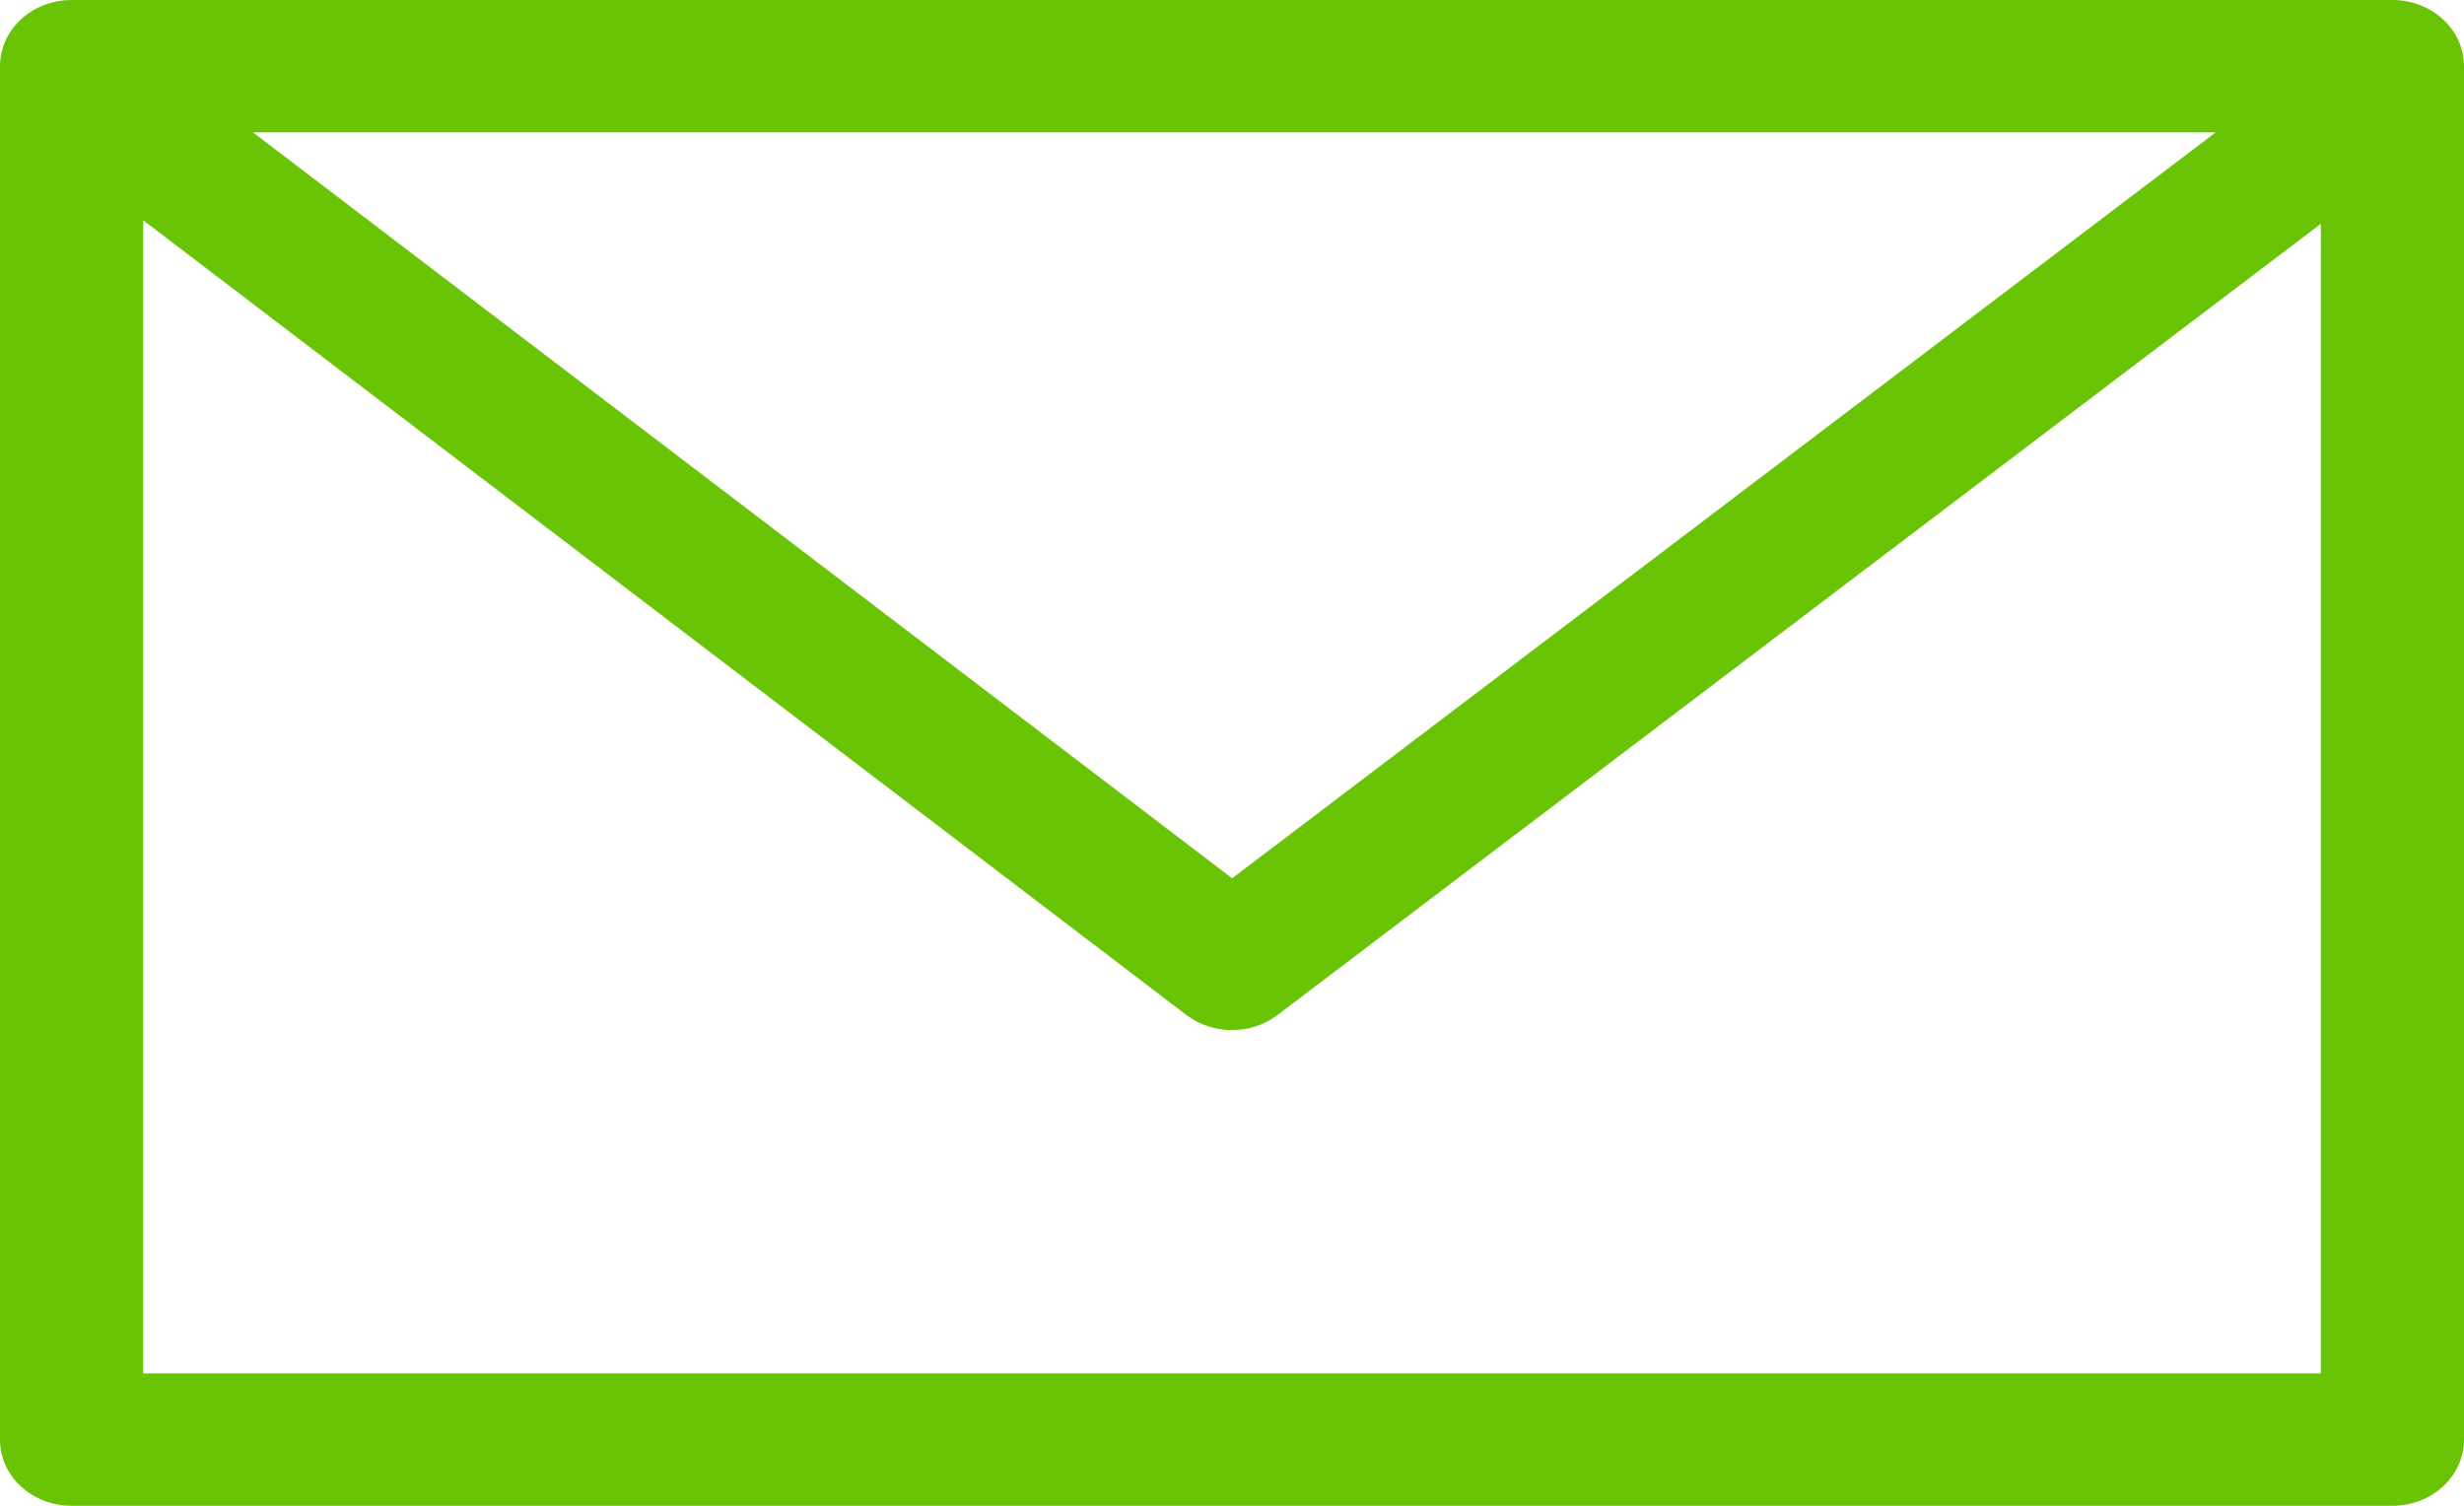 <?xml version="1.0" encoding="UTF-8"?>
<svg width="18px" height="11px" viewBox="0 0 18 11" version="1.1" xmlns="http://www.w3.org/2000/svg" xmlns:xlink="http://www.w3.org/1999/xlink">
    <title>4C278D90-F445-49B0-BCE7-DABDFF21B619</title>
    <g id="UI-Guides" stroke="none" stroke-width="1" fill="none" fill-rule="evenodd">
        <g id="Iconography" transform="translate(-1185, -536)" fill="#69C405" fill-rule="nonzero">
            <path d="M1202.477,536 L1185.523,536 C1185.234,536 1185,536.216 1185,536.483 L1185,537.395 L1185,538.362 L1185,544.638 L1185,545.605 L1185,546.517 C1185,546.784 1185.234,547 1185.523,547 L1202.477,547 C1202.766,547 1203,546.784 1203,546.517 L1203,536.483 C1203,536.216 1202.766,536 1202.477,536 Z M1201.186,536.967 L1194.001,542.416 L1186.848,536.967 L1201.186,536.967 Z M1201.954,546.033 L1186.046,546.033 L1186.046,537.609 L1193.667,543.415 C1193.764,543.488 1193.882,543.525 1194,543.525 C1194.118,543.525 1194.236,543.488 1194.332,543.415 L1201.954,537.635 L1201.954,546.033 Z" id="Envelope-blue"></path>
        </g>
    </g>
</svg>